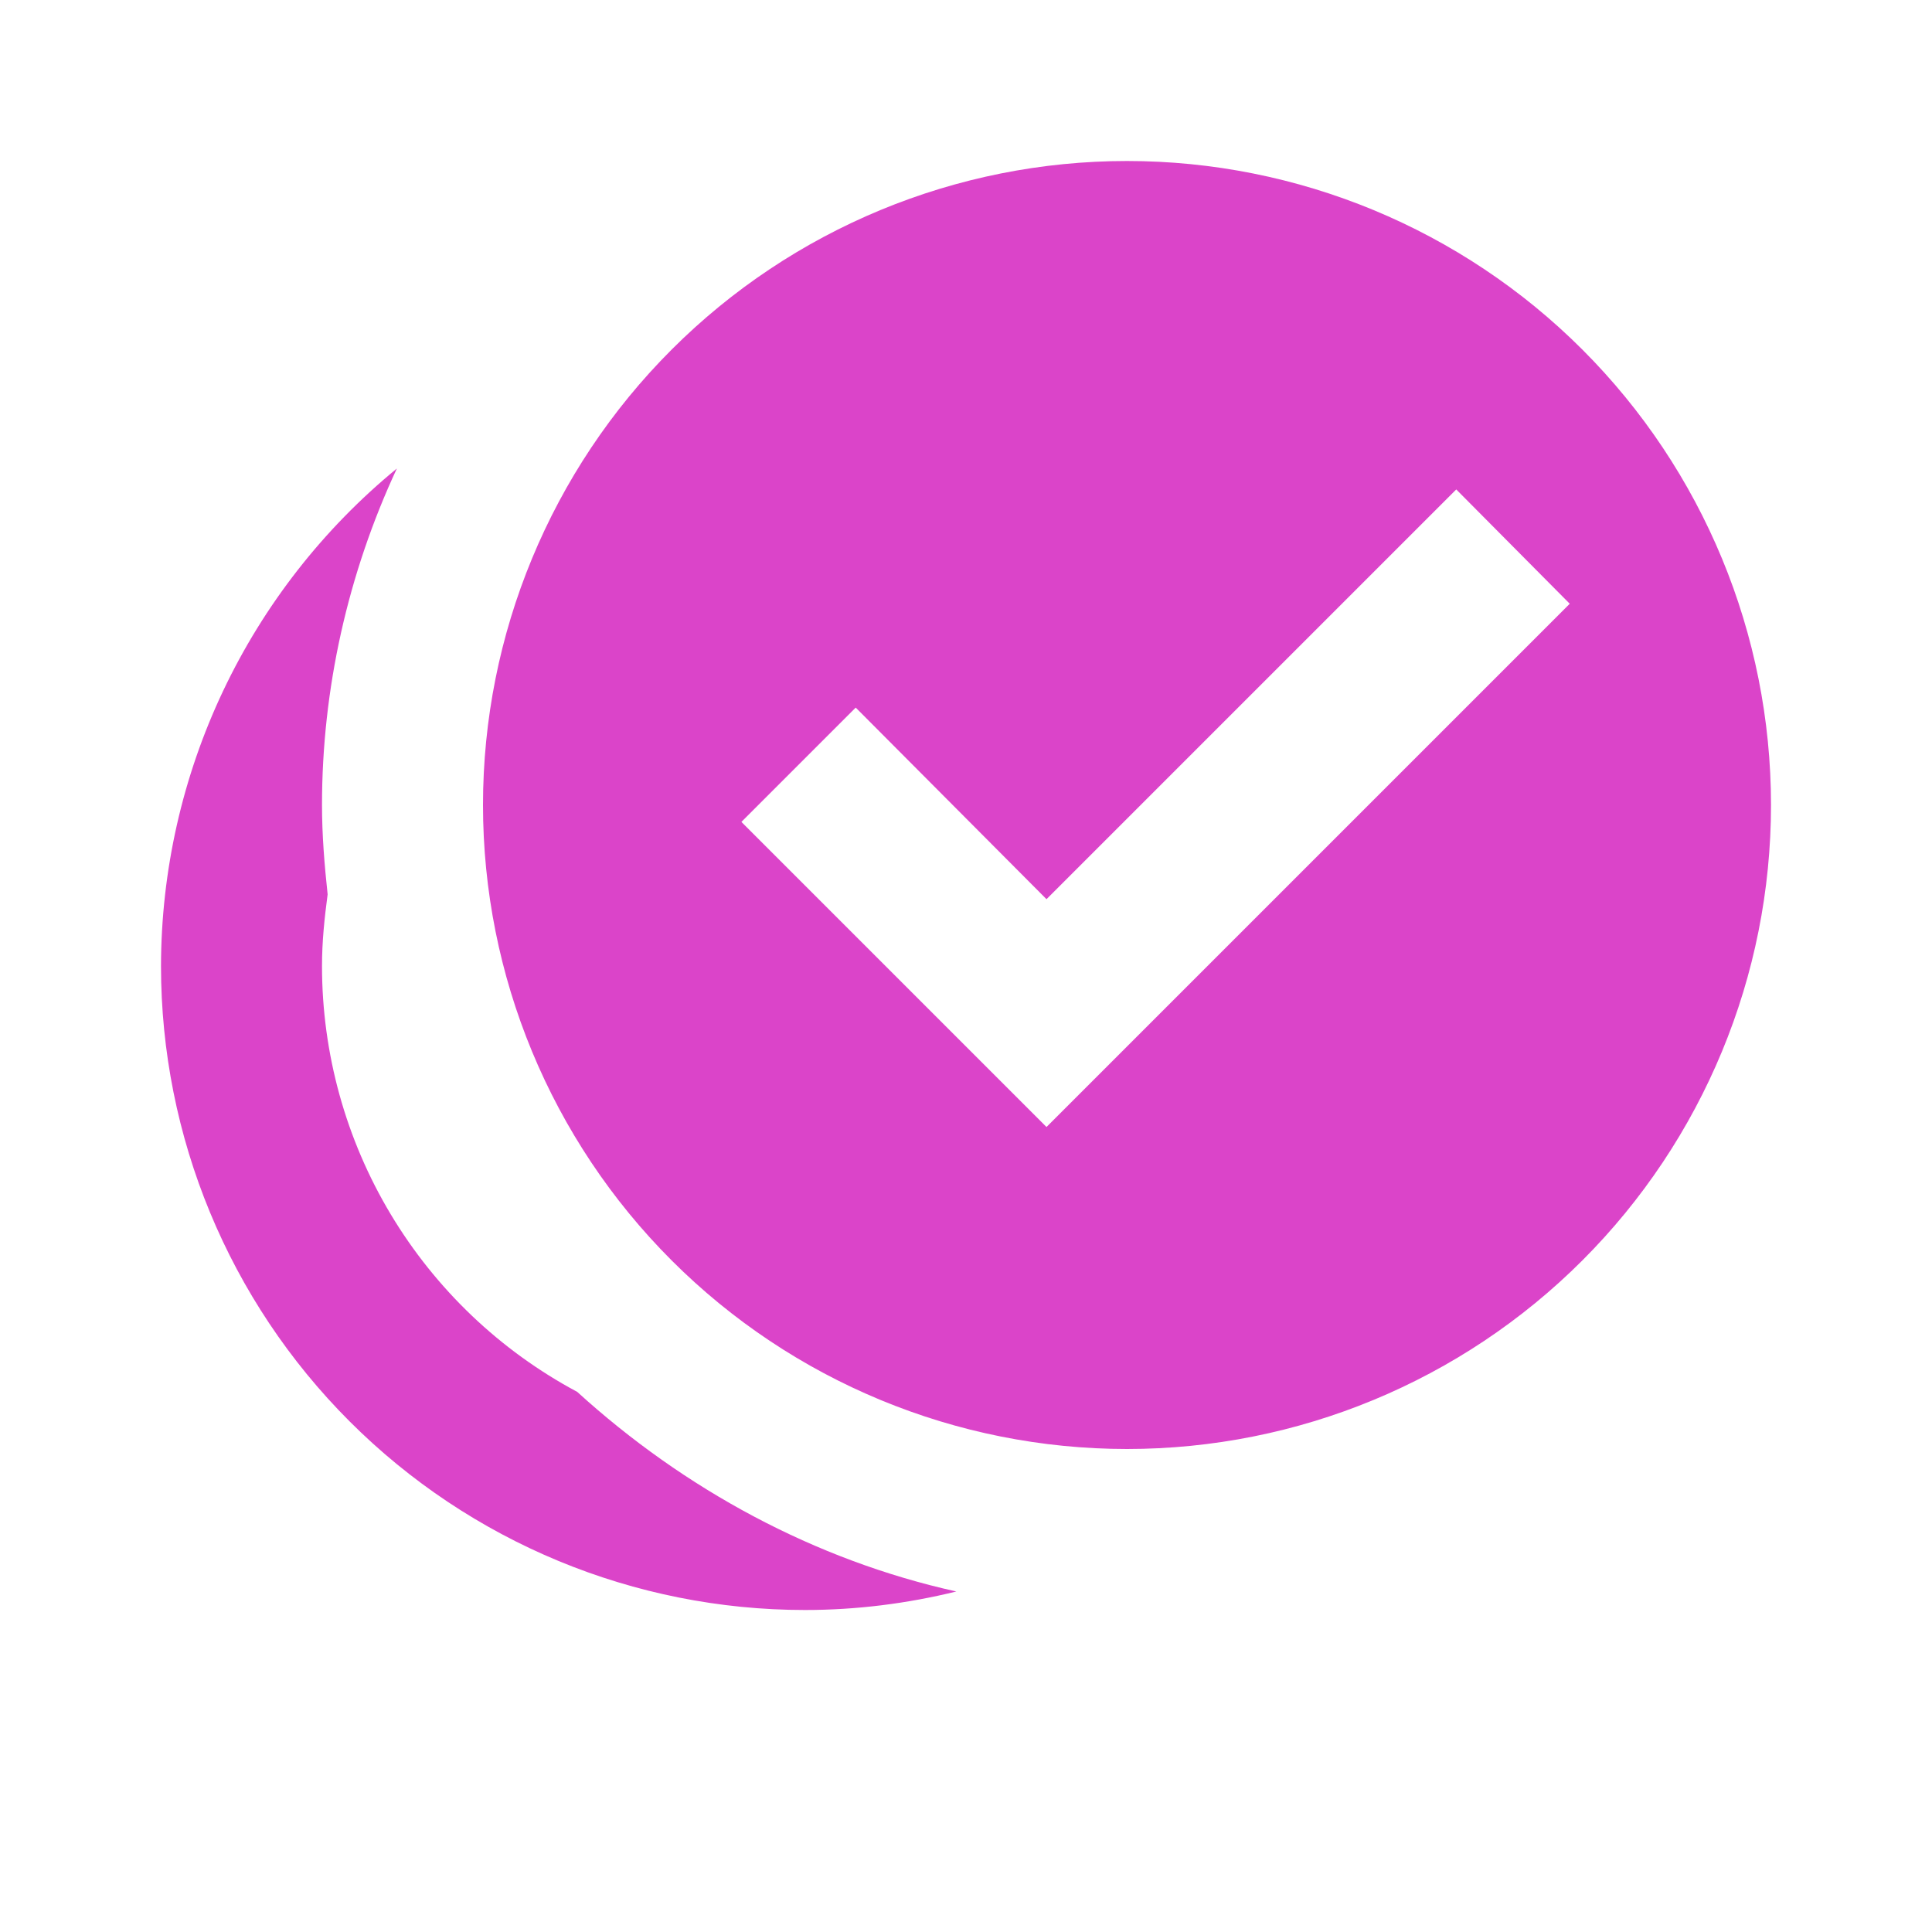 <svg width="24" height="24" viewBox="0 0 24 24" fill="none" xmlns="http://www.w3.org/2000/svg">
<path d="M14 2C11.878 2 9.843 2.843 8.343 4.343C6.843 5.843 6 7.878 6 10C6 12.122 6.843 14.157 8.343 15.657C9.843 17.157 11.878 18 14 18C16.122 18 18.157 17.157 19.657 15.657C21.157 14.157 22 12.122 22 10C22 7.878 21.157 5.843 19.657 4.343C18.157 2.843 16.122 2 14 2ZM4.93 5.82C4.016 6.57 3.279 7.513 2.772 8.582C2.266 9.65 2.002 10.818 2 12C2 14.122 2.843 16.157 4.343 17.657C5.843 19.157 7.878 20 10 20C10.64 20 11.27 19.92 11.88 19.77C10.12 19.38 8.5 18.5 7.17 17.29C6.212 16.778 5.412 16.015 4.853 15.083C4.295 14.152 4 13.086 4 12C4 11.7 4.03 11.41 4.07 11.11C4.03 10.74 4 10.37 4 10C4 8.56 4.32 7.13 4.93 5.82ZM18.09 6.08L19.5 7.5L13 14L9.21 10.21L10.63 8.79L13 11.17" fill="#DB44C9"/>
</svg>
